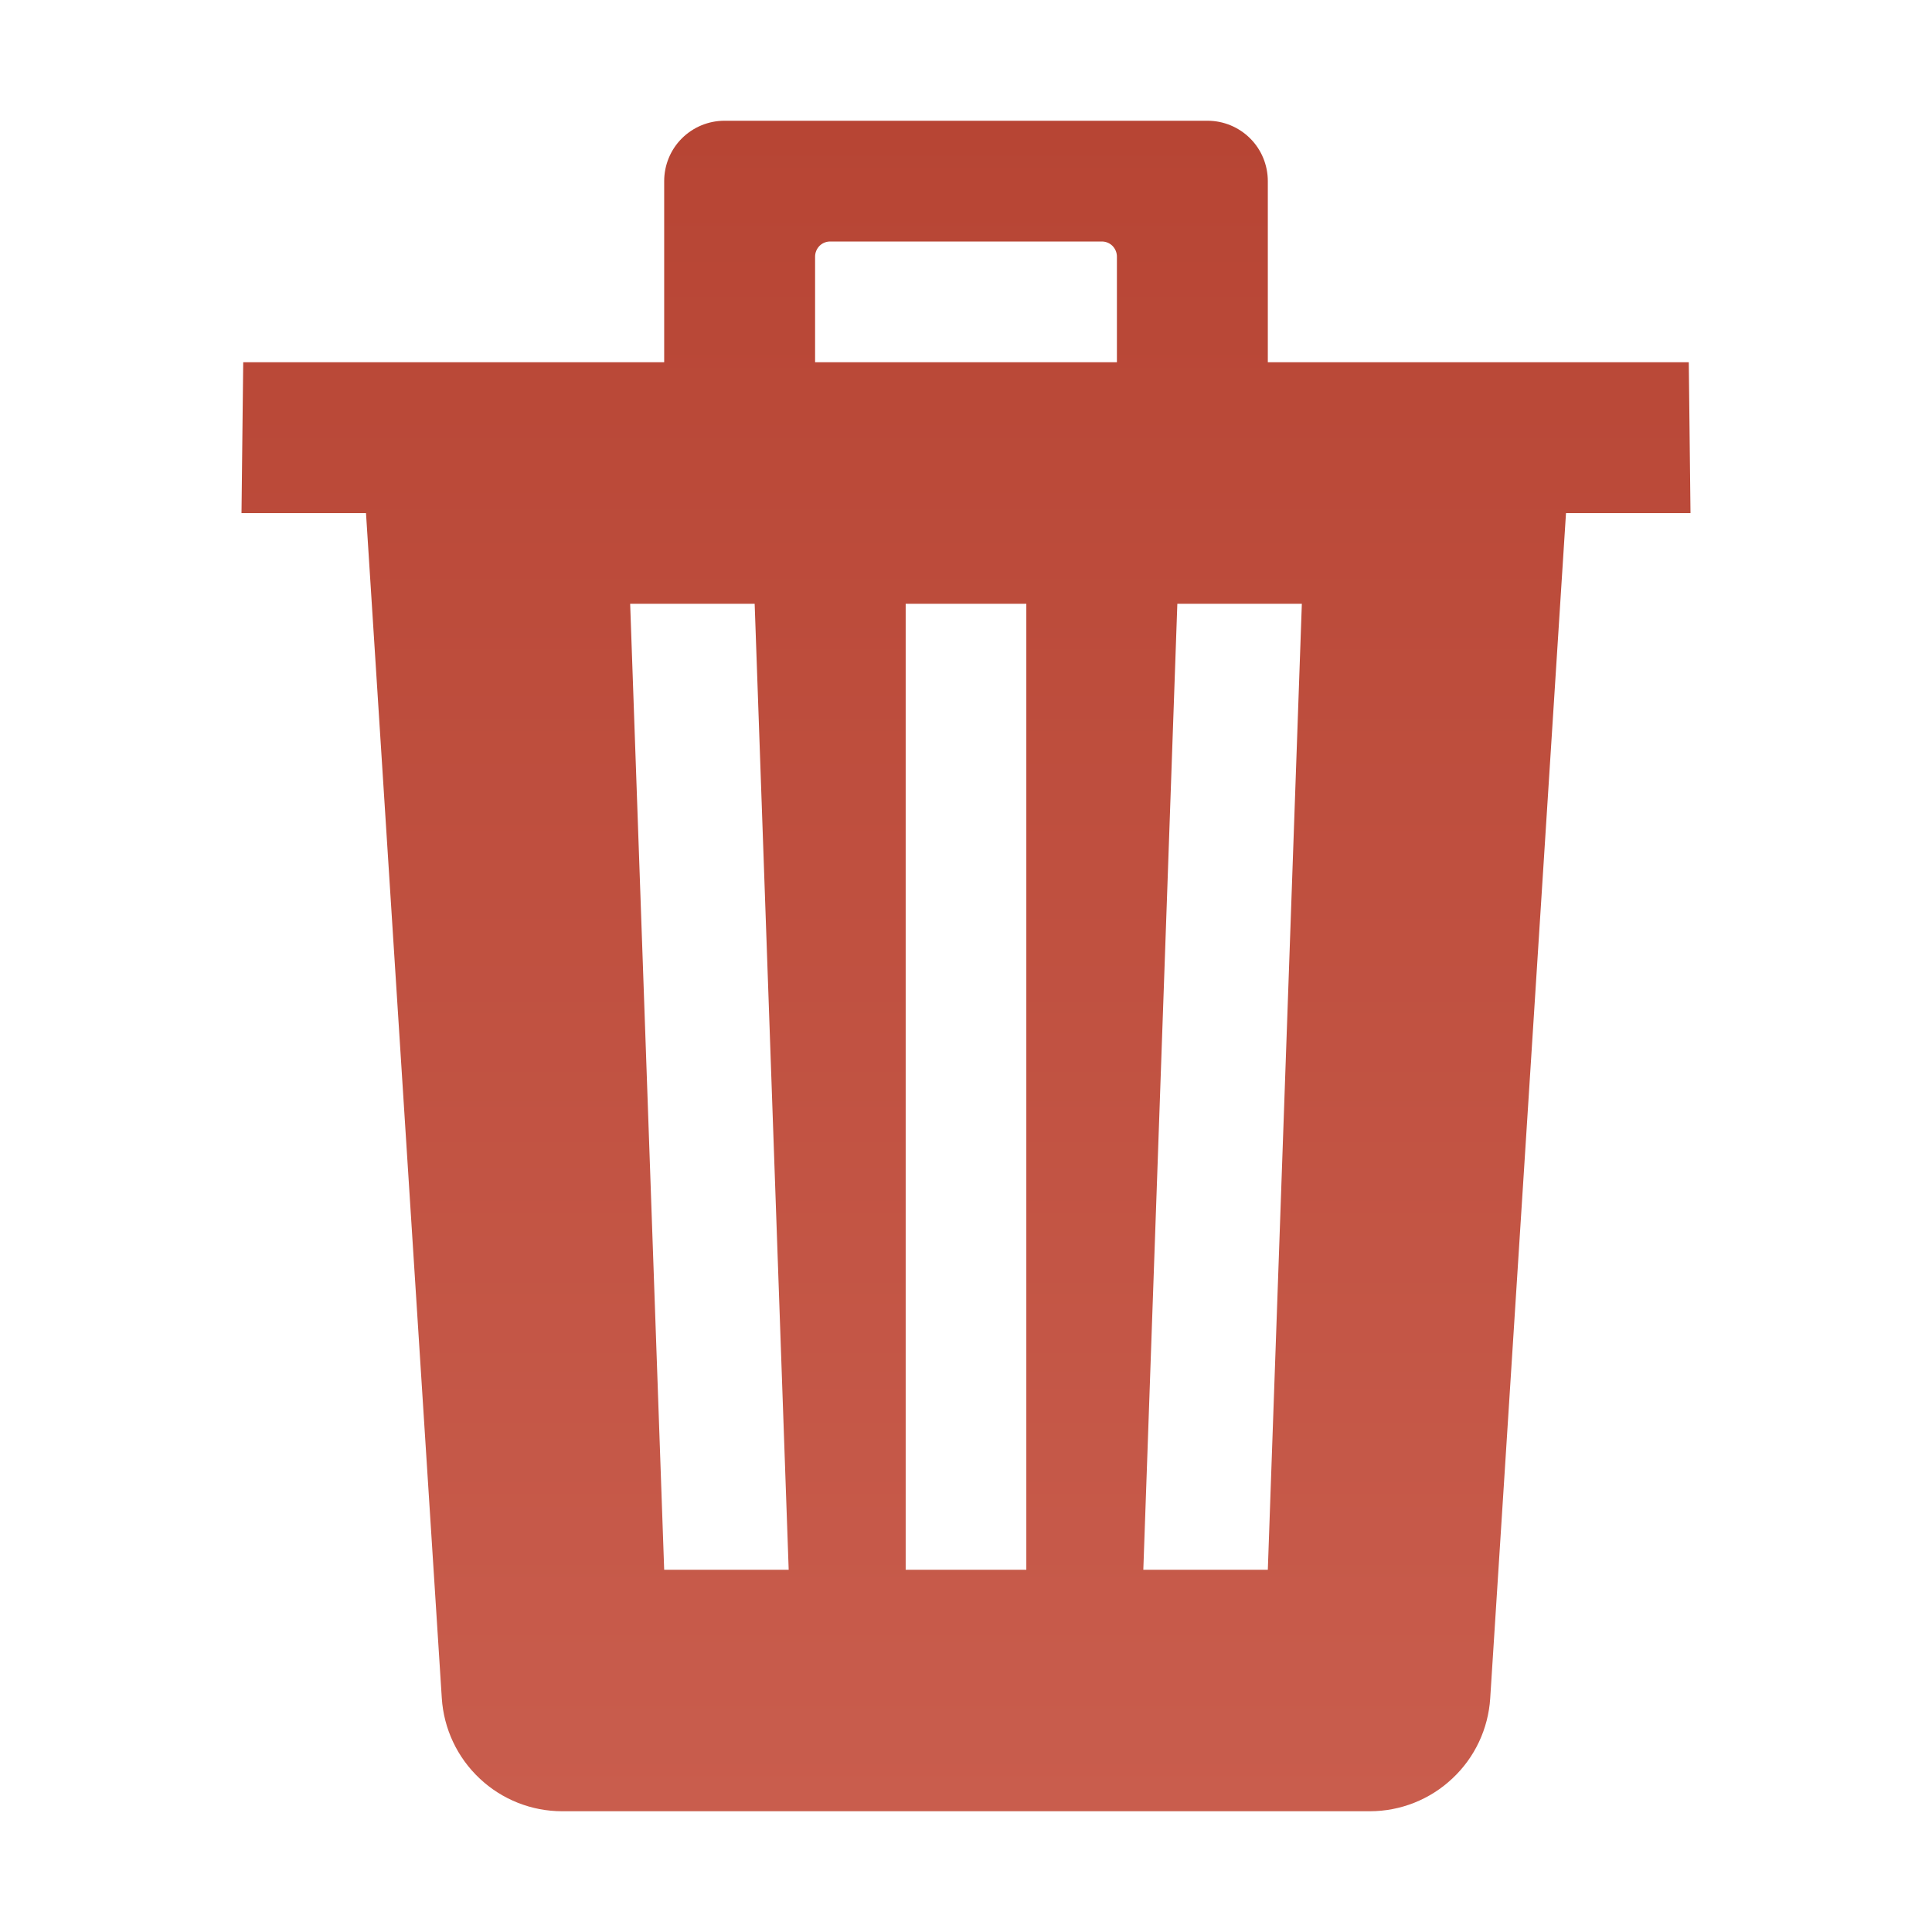 <svg width="18" height="18" viewBox="0 0 18 18" fill="none" xmlns="http://www.w3.org/2000/svg" xmlns:xlink="http://www.w3.org/1999/xlink" version="1.1">
<path d="M15.734 3.375H11.812V1.688C11.812 1.538 11.753 1.395 11.648 1.29C11.542 1.184 11.399 1.125 11.25 1.125H6.75C6.601 1.125 6.458 1.184 6.352 1.29C6.247 1.395 6.188 1.538 6.188 1.688V3.375H2.266L2.25 4.781H3.41L4.116 15.82C4.134 16.106 4.26 16.374 4.469 16.57C4.677 16.766 4.952 16.875 5.238 16.875H12.762C13.048 16.875 13.323 16.766 13.531 16.57C13.74 16.375 13.866 16.107 13.884 15.822L14.59 4.781H15.75L15.734 3.375ZM6.188 14.625L5.871 5.625H7.031L7.348 14.625H6.188ZM9.562 14.625H8.438V5.625H9.562V14.625ZM10.406 3.375H7.594V2.391C7.594 2.353 7.609 2.318 7.635 2.291C7.661 2.265 7.697 2.25 7.734 2.25H10.266C10.303 2.25 10.339 2.265 10.365 2.291C10.391 2.318 10.406 2.353 10.406 2.391V3.375ZM11.812 14.625H10.652L10.969 5.625H12.129L11.812 14.625Z" fill="url(#paint0_linear_16_1242)"/>
<defs>
<linearGradient id="paint0_linear_16_1242" x1="9" y1="1.125" x2="9" y2="16.875" gradientUnits="userSpaceOnUse">
<stop stop-color="#B74534"/>
<stop offset="1" stop-color="#C95D4D"/>
</linearGradient>
</defs>
</svg>
